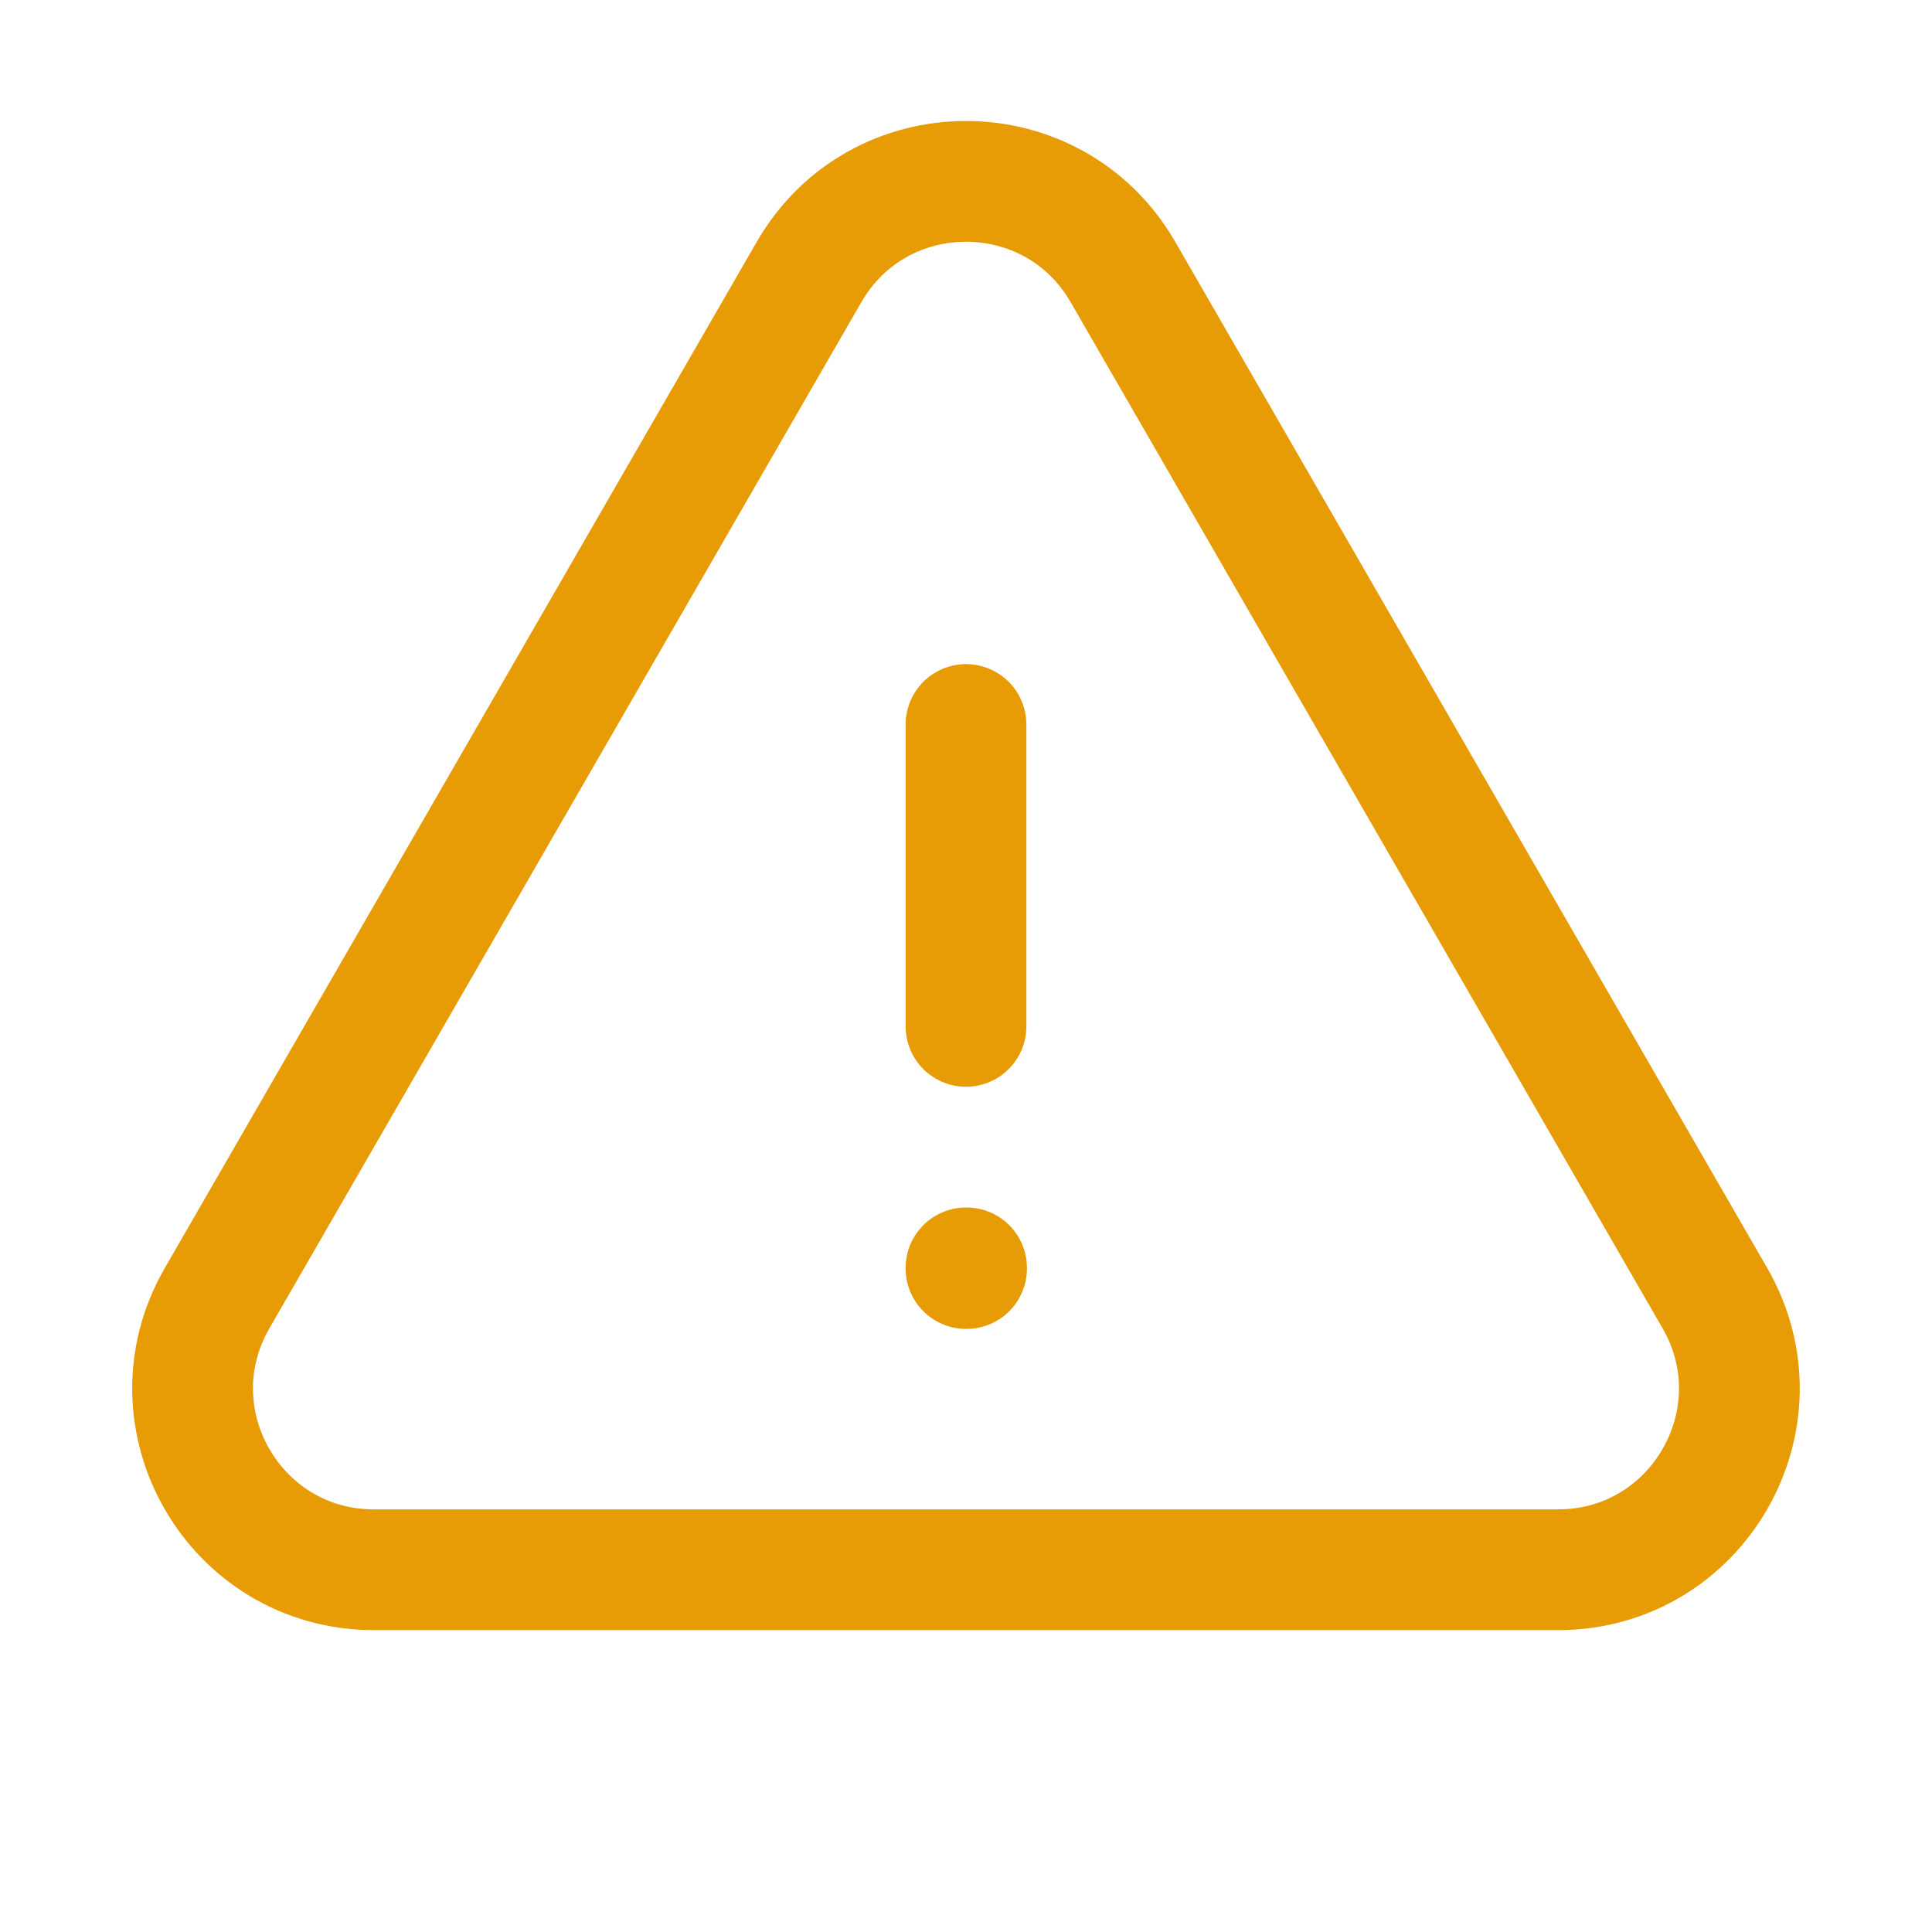<svg width="24" height="24" viewBox="0 0 24 24" fill="none" xmlns="http://www.w3.org/2000/svg">
<path d="M12 9V12.75M2.697 16.126C1.831 17.626 2.914 19.5 4.645 19.5H19.355C21.085 19.5 22.168 17.626 21.303 16.126L13.949 3.378C13.083 1.878 10.917 1.878 10.051 3.378L2.697 16.126ZM12 15.75H12.007V15.758H12V15.75Z" stroke="#E79B04" stroke-width="1.5" stroke-linecap="round" stroke-linejoin="round"/>
</svg>
